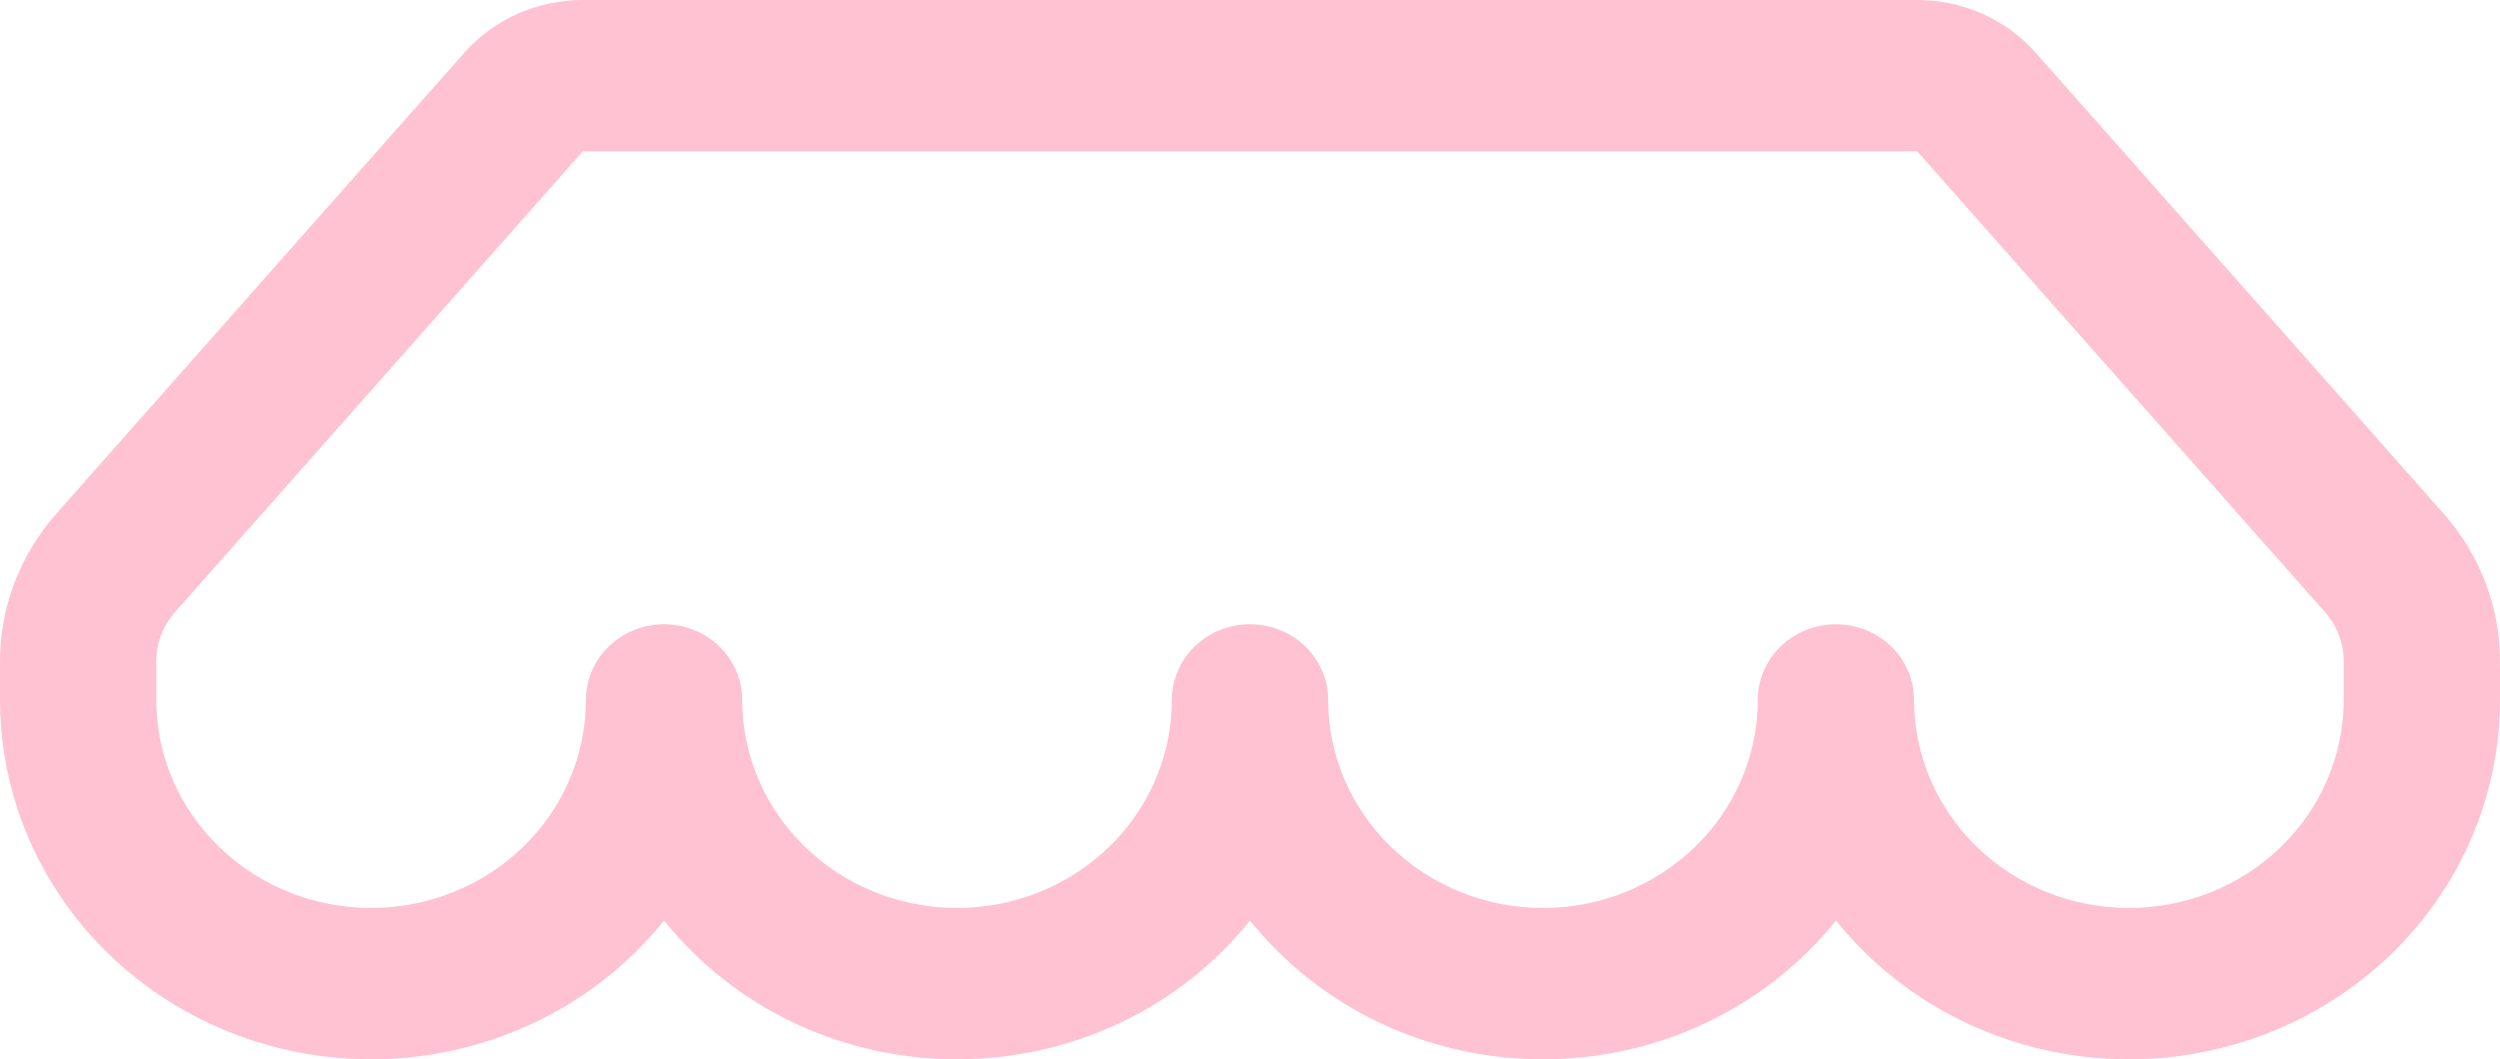 <svg width="59" height="25" viewBox="0 0 59 25" fill="none" xmlns="http://www.w3.org/2000/svg">
<path id="Vector" d="M10.952 1.25C11.298 0.858 11.728 0.543 12.212 0.327C12.695 0.112 13.222 -3.39296e-05 13.754 7.73001e-09H45.246C45.778 -3.39296e-05 46.305 0.112 46.788 0.327C47.272 0.543 47.702 0.858 48.048 1.25L57.669 12.121C58.528 13.092 59 14.328 59 15.607V16.517C59 18.285 58.43 20.009 57.369 21.447C56.309 22.886 54.81 23.967 53.084 24.541C51.358 25.115 49.489 25.151 47.74 24.646C45.991 24.141 44.448 23.12 43.328 21.724C42.51 22.745 41.462 23.57 40.263 24.138C39.065 24.706 37.748 25 36.414 24.999C35.08 25 33.763 24.706 32.565 24.139C31.366 23.571 30.318 22.745 29.5 21.724C28.682 22.745 27.634 23.571 26.435 24.139C25.237 24.706 23.92 25 22.586 24.999C21.252 25 19.935 24.706 18.737 24.139C17.538 23.571 16.49 22.745 15.672 21.724C14.552 23.12 13.009 24.141 11.26 24.646C9.511 25.151 7.642 25.115 5.916 24.541C4.189 23.967 2.691 22.886 1.631 21.447C0.57 20.009 -0 18.285 5.3338e-08 16.517V15.607C4.64903e-05 14.328 0.472 13.092 1.331 12.121L10.956 1.246L10.952 1.25ZM17.516 16.517C17.516 17.82 18.05 19.069 19.001 19.989C19.952 20.91 21.241 21.428 22.586 21.428C23.931 21.428 25.22 20.91 26.171 19.989C27.122 19.069 27.656 17.82 27.656 16.517C27.656 16.044 27.851 15.589 28.196 15.255C28.542 14.92 29.011 14.732 29.5 14.732C29.989 14.732 30.458 14.92 30.804 15.255C31.149 15.589 31.344 16.044 31.344 16.517C31.344 17.82 31.878 19.069 32.829 19.989C33.78 20.91 35.069 21.428 36.414 21.428C37.759 21.428 39.048 20.91 39.999 19.989C40.95 19.069 41.484 17.82 41.484 16.517C41.484 16.044 41.679 15.589 42.024 15.255C42.37 14.92 42.839 14.732 43.328 14.732C43.817 14.732 44.286 14.92 44.632 15.255C44.978 15.589 45.172 16.044 45.172 16.517C45.172 17.82 45.706 19.069 46.657 19.989C47.608 20.91 48.898 21.428 50.242 21.428C51.587 21.428 52.877 20.91 53.827 19.989C54.778 19.069 55.312 17.82 55.312 16.517V15.607C55.312 15.181 55.156 14.769 54.87 14.446L45.246 3.571H13.754L4.13 14.446C3.844 14.769 3.687 15.181 3.688 15.607V16.517C3.688 17.82 4.222 19.069 5.173 19.989C6.123 20.91 7.413 21.428 8.758 21.428C10.102 21.428 11.392 20.91 12.343 19.989C13.294 19.069 13.828 17.82 13.828 16.517C13.828 16.044 14.022 15.589 14.368 15.255C14.714 14.92 15.183 14.732 15.672 14.732C16.161 14.732 16.63 14.92 16.976 15.255C17.321 15.589 17.516 16.044 17.516 16.517Z" fill="#FF87A6" fill-opacity="0.5"/>
</svg>
